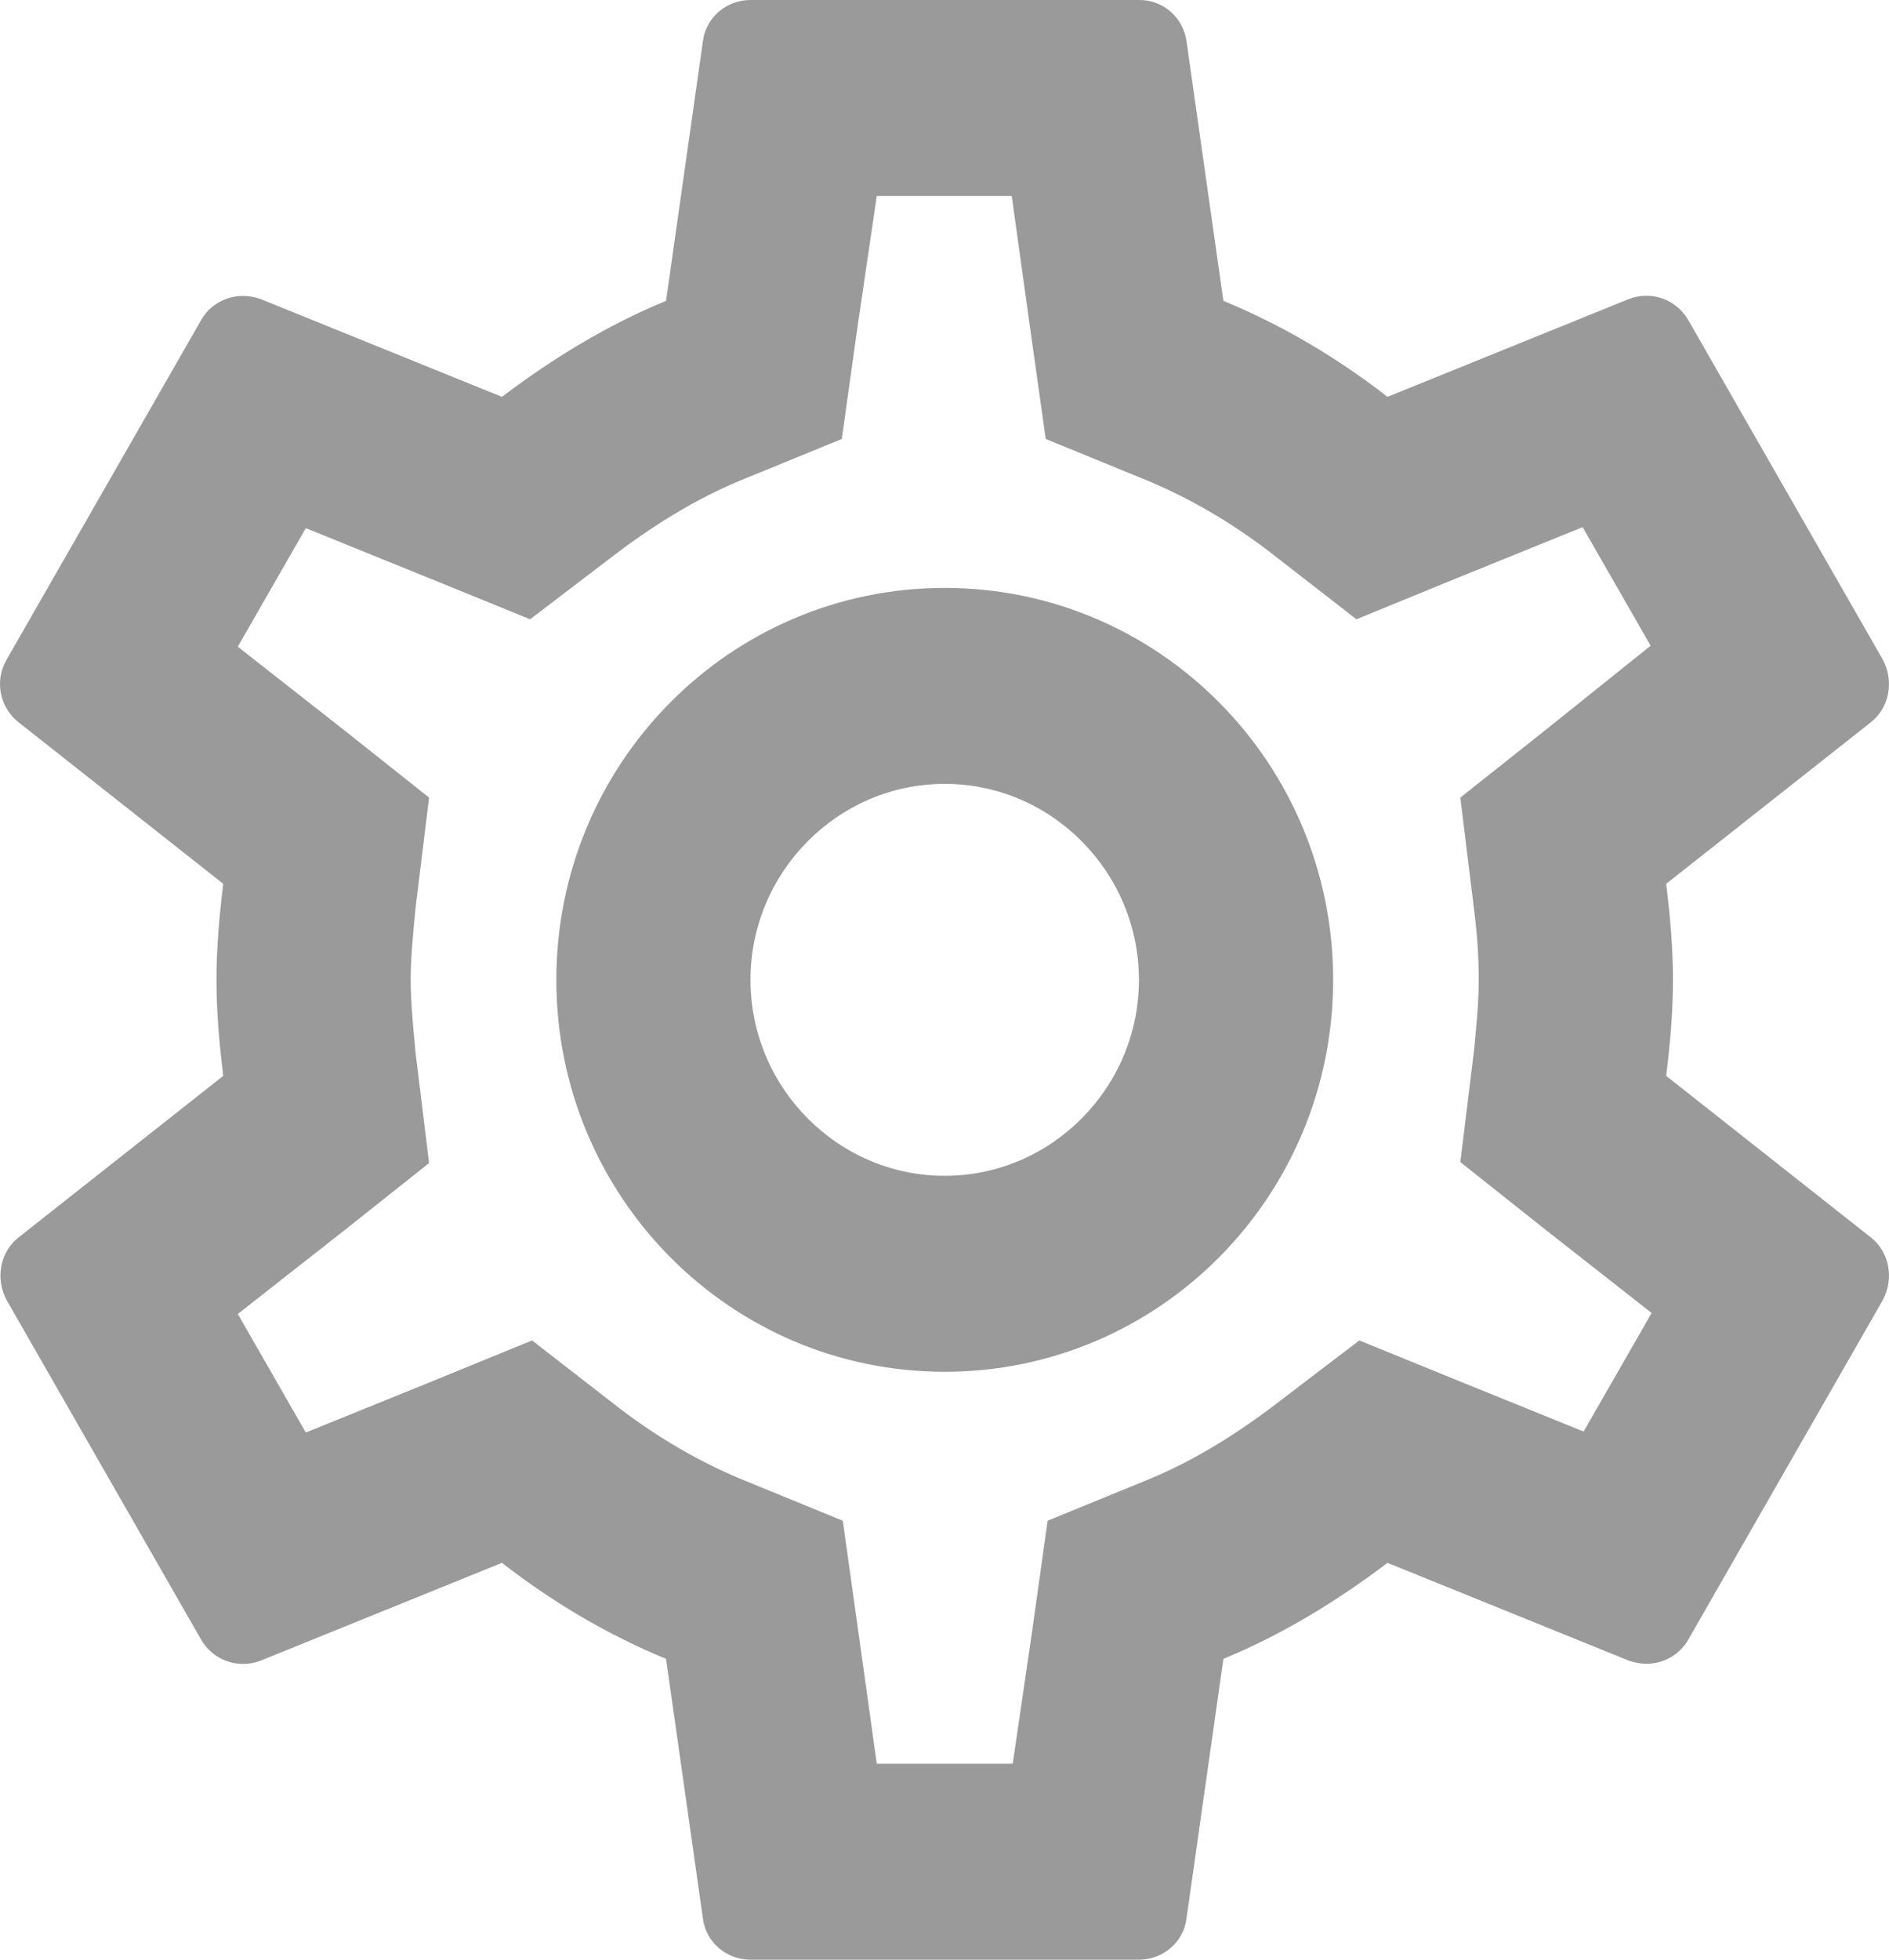<svg width="27" height="28" viewBox="0 0 27 28" fill="none" xmlns="http://www.w3.org/2000/svg">
<path d="M23.815 15.372C23.87 14.924 23.912 14.476 23.912 14C23.912 13.524 23.87 13.076 23.815 12.628L26.743 10.318C27.007 10.108 27.076 9.73 26.91 9.422L24.134 4.578C24.052 4.434 23.922 4.323 23.767 4.267C23.612 4.21 23.442 4.212 23.288 4.27L19.832 5.67C19.11 5.11 18.333 4.648 17.486 4.298L16.959 0.588C16.936 0.423 16.854 0.273 16.729 0.164C16.604 0.056 16.444 -0.002 16.279 6.55043e-05H10.727C10.38 6.55043e-05 10.089 0.252 10.047 0.588L9.52 4.298C8.673 4.648 7.896 5.124 7.174 5.67L3.719 4.27C3.638 4.243 3.554 4.228 3.469 4.228C3.233 4.228 2.997 4.354 2.872 4.578L0.096 9.422C-0.084 9.73 -0.001 10.108 0.263 10.318L3.191 12.628C3.136 13.076 3.094 13.538 3.094 14C3.094 14.462 3.136 14.924 3.191 15.372L0.263 17.682C-0.001 17.892 -0.07 18.27 0.096 18.578L2.872 23.422C2.954 23.567 3.084 23.677 3.239 23.733C3.394 23.79 3.564 23.788 3.719 23.73L7.174 22.33C7.896 22.89 8.673 23.352 9.52 23.702L10.047 27.412C10.089 27.748 10.38 28 10.727 28H16.279C16.626 28 16.917 27.748 16.959 27.412L17.486 23.702C18.333 23.352 19.11 22.876 19.832 22.33L23.288 23.73C23.371 23.758 23.454 23.772 23.537 23.772C23.773 23.772 24.009 23.646 24.134 23.422L26.91 18.578C27.076 18.27 27.007 17.892 26.743 17.682L23.815 15.372ZM21.067 12.978C21.122 13.412 21.136 13.706 21.136 14C21.136 14.294 21.109 14.602 21.067 15.022L20.873 16.604L22.108 17.584L23.607 18.76L22.635 20.454L20.873 19.74L19.429 19.152L18.18 20.104C17.583 20.552 17.014 20.888 16.445 21.126L14.974 21.728L14.752 23.31L14.475 25.2H12.532L12.268 23.31L12.046 21.728L10.575 21.126C9.978 20.874 9.423 20.552 8.868 20.132L7.605 19.152L6.133 19.754L4.371 20.468L3.399 18.774L4.898 17.598L6.133 16.618L5.939 15.036C5.898 14.602 5.87 14.28 5.87 14C5.87 13.72 5.898 13.398 5.939 12.978L6.133 11.396L4.898 10.416L3.399 9.24L4.371 7.546L6.133 8.26L7.577 8.848L8.826 7.896C9.423 7.448 9.992 7.112 10.561 6.874L12.032 6.272L12.254 4.69L12.532 2.8H14.461L14.724 4.69L14.947 6.272L16.418 6.874C17.014 7.126 17.57 7.448 18.125 7.868L19.388 8.848L20.859 8.246L22.621 7.532L23.593 9.226L22.108 10.416L20.873 11.396L21.067 12.978ZM13.503 8.4C10.436 8.4 7.952 10.906 7.952 14C7.952 17.094 10.436 19.6 13.503 19.6C16.57 19.6 19.055 17.094 19.055 14C19.055 10.906 16.57 8.4 13.503 8.4ZM13.503 16.8C11.976 16.8 10.727 15.54 10.727 14C10.727 12.46 11.976 11.2 13.503 11.2C15.03 11.2 16.279 12.46 16.279 14C16.279 15.54 15.03 16.8 13.503 16.8Z" fill="#9A9A9A"/>
</svg>
